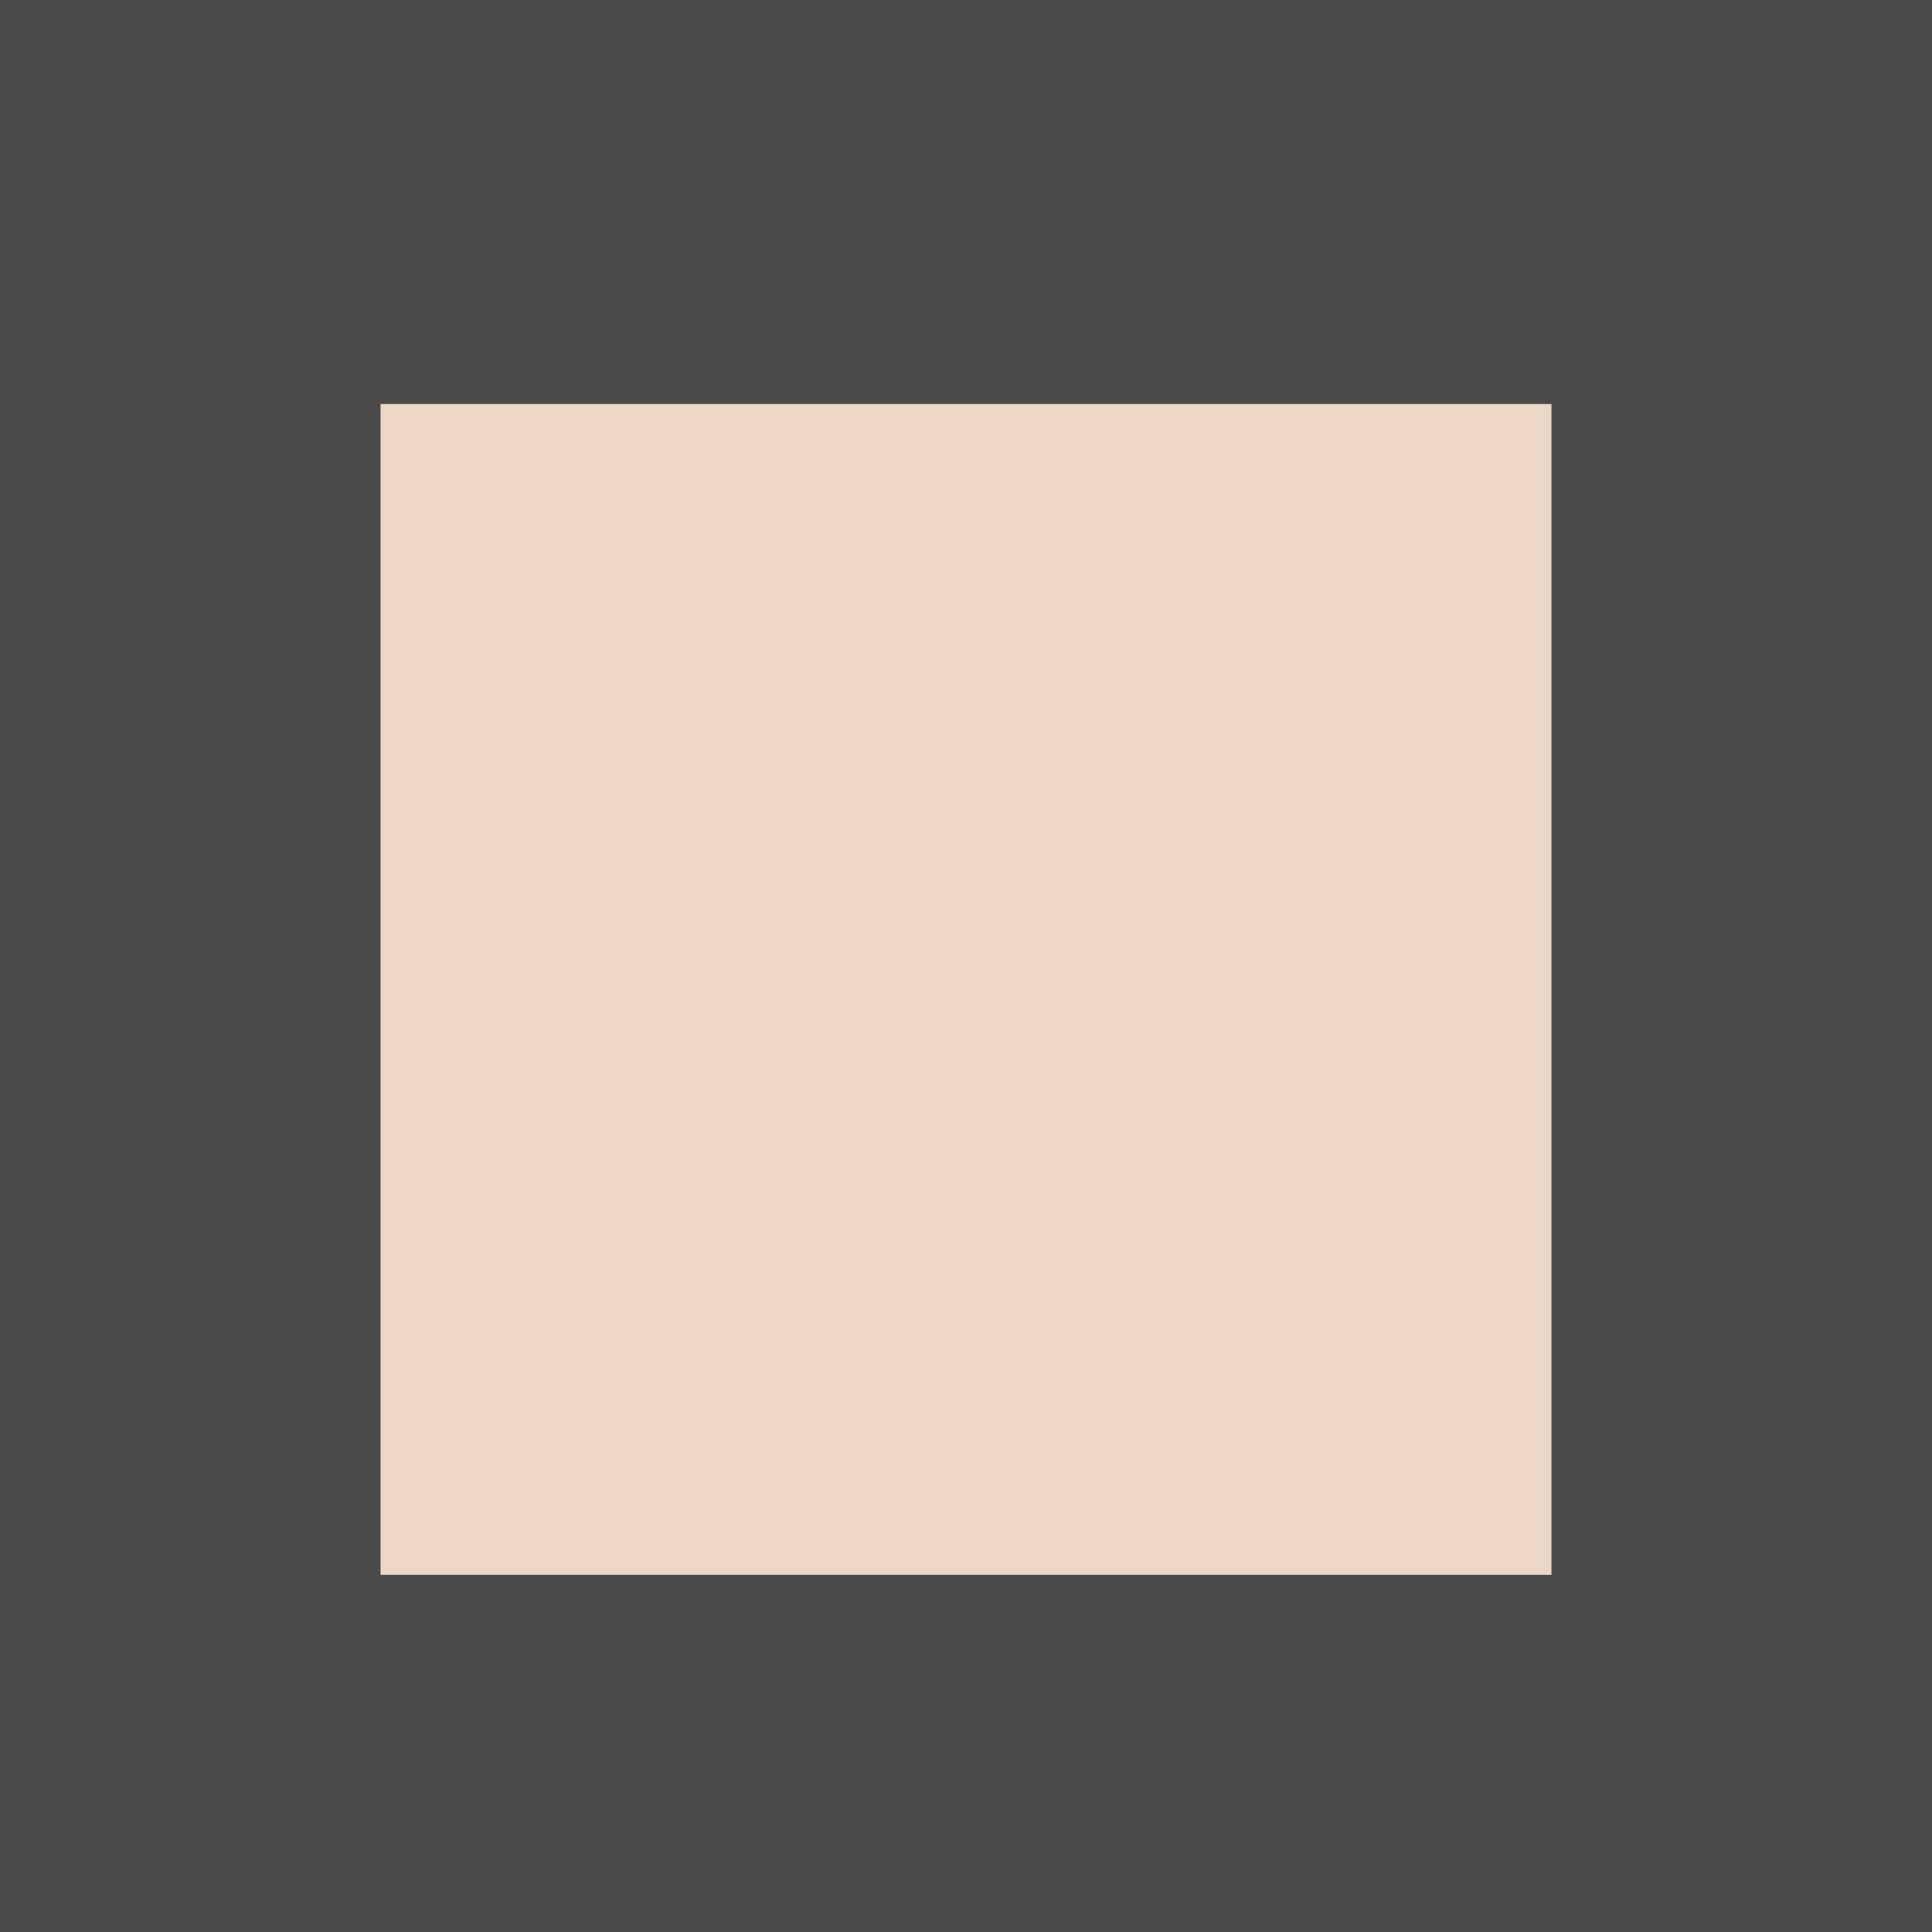 <svg width="330" height="330" viewBox="0 0 330 330" fill="none" xmlns="http://www.w3.org/2000/svg">
<g filter="url(#filter0_b_57_192)">
<rect width="330" height="330" fill="#4A4A4A"/>
<g filter="url(#filter1_d_57_192)">
<rect x="65" y="65" width="200" height="200" fill="#EAD7C6"/>
</g>
</g>
<defs>
<filter id="filter0_b_57_192" x="-30" y="-30" width="390" height="390" filterUnits="userSpaceOnUse" color-interpolation-filters="sRGB">
<feFlood flood-opacity="0" result="BackgroundImageFix"/>
<feGaussianBlur in="BackgroundImageFix" stdDeviation="15"/>
<feComposite in2="SourceAlpha" operator="in" result="effect1_backgroundBlur_57_192"/>
<feBlend mode="normal" in="SourceGraphic" in2="effect1_backgroundBlur_57_192" result="shape"/>
</filter>
<filter id="filter1_d_57_192" x="35" y="39" width="260" height="260" filterUnits="userSpaceOnUse" color-interpolation-filters="sRGB">
<feFlood flood-opacity="0" result="BackgroundImageFix"/>
<feColorMatrix in="SourceAlpha" type="matrix" values="0 0 0 0 0 0 0 0 0 0 0 0 0 0 0 0 0 0 127 0" result="hardAlpha"/>
<feOffset dy="4"/>
<feGaussianBlur stdDeviation="15"/>
<feComposite in2="hardAlpha" operator="out"/>
<feColorMatrix type="matrix" values="0 0 0 0 0 0 0 0 0 0 0 0 0 0 0 0 0 0 0.25 0"/>
<feBlend mode="normal" in2="BackgroundImageFix" result="effect1_dropShadow_57_192"/>
<feBlend mode="normal" in="SourceGraphic" in2="effect1_dropShadow_57_192" result="shape"/>
</filter>
</defs>
</svg>
